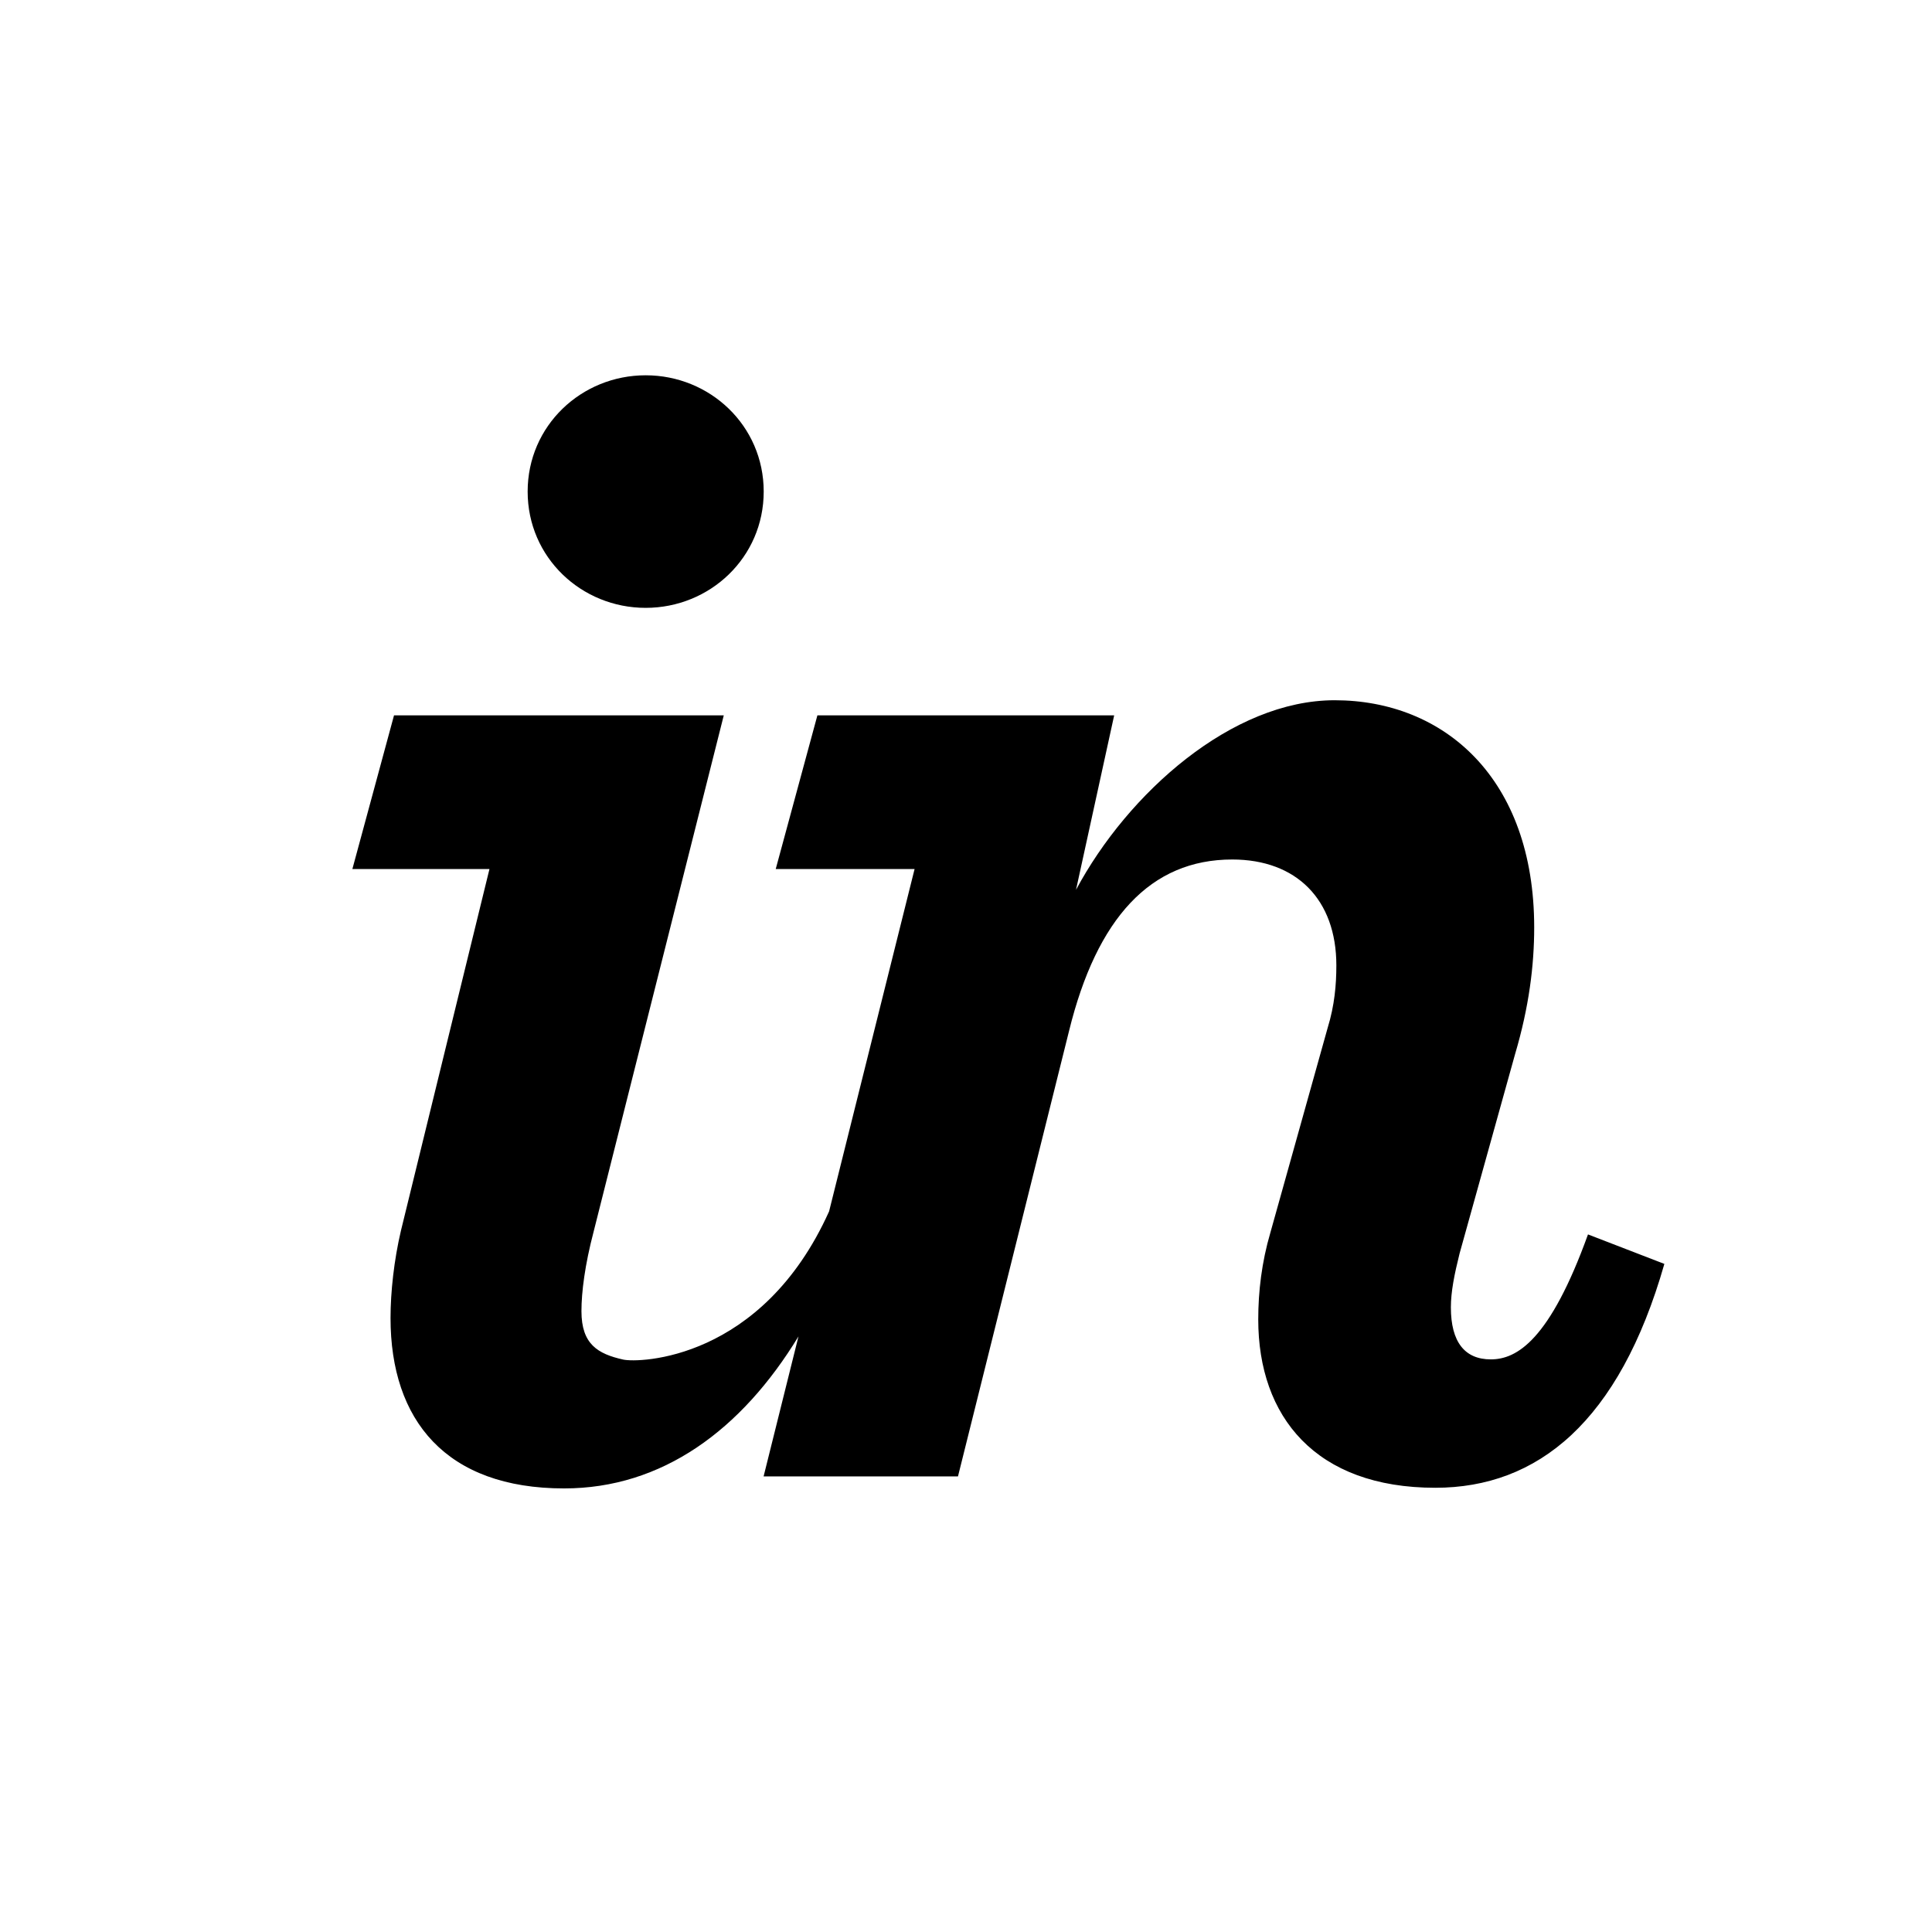 <svg class="fill-current text-white inline-block h-10 w-10" height="72" viewBox="0 0 72 72" width="72" xmlns="http://www.w3.org/2000/svg">
									<path d="M24.062,22.653 C26.456,22.653
                   28.461,20.777 28.461,18.319
                   C28.461,15.862 26.456,13.986
                   24.062,13.986 C21.669,13.986 19.664,15.862
                   19.664,18.319 C19.664,20.777
                   21.669,22.653 24.062,22.653
                   L24.062,22.653 Z M14.942,45.862
                   C14.684,46.962 14.554,48.149
                   14.554,49.118 C14.554,52.935
                   16.624,55.469 21.023,55.469
                   C24.671,55.469 27.628,53.302
                   29.757,49.804 L28.457,55.022
                   L35.701,55.022 L39.841,38.418
                   C40.875,34.213 42.88,32.031
                   45.921,32.031 C48.314,32.031
                   49.802,33.52 49.802,35.977
                   C49.802,36.689 49.737,37.464
                   49.478,38.305 L47.343,45.937
                   C47.02,47.037 46.891,48.137
                   46.891,49.171 C46.891,52.795
                   49.025,55.445 53.488,55.445
                   C57.304,55.445 60.344,52.988
                   62.026,47.102 L59.18,46.003
                   C57.757,49.947 56.528,50.66
                   55.558,50.66 C54.588,50.66
                   54.07,50.014 54.07,48.721
                   C54.07,48.139 54.2,47.492
                   54.394,46.715 L56.464,39.279
                   C56.981,37.533 57.175,35.984
                   57.175,34.562 C57.175,28.999
                   53.812,26.096 49.737,26.096
                   C45.921,26.096 42.04,29.539
                   40.1,33.161 L41.522,26.659
                   L30.462,26.659 L28.909,32.386 L34.084,32.386
                   L30.898,45.144 C28.395,50.706 23.799,50.797
                   23.222,50.667 C22.275,50.454 21.669,50.094 21.669,48.863
                   C21.669,48.153 21.798,47.133 22.122,45.903 L26.973,26.659
                   L14.684,26.659 L13.132,32.386 L18.241,32.386 L14.942,45.862
                   L14.942,45.862 Z"></path>
								</svg>